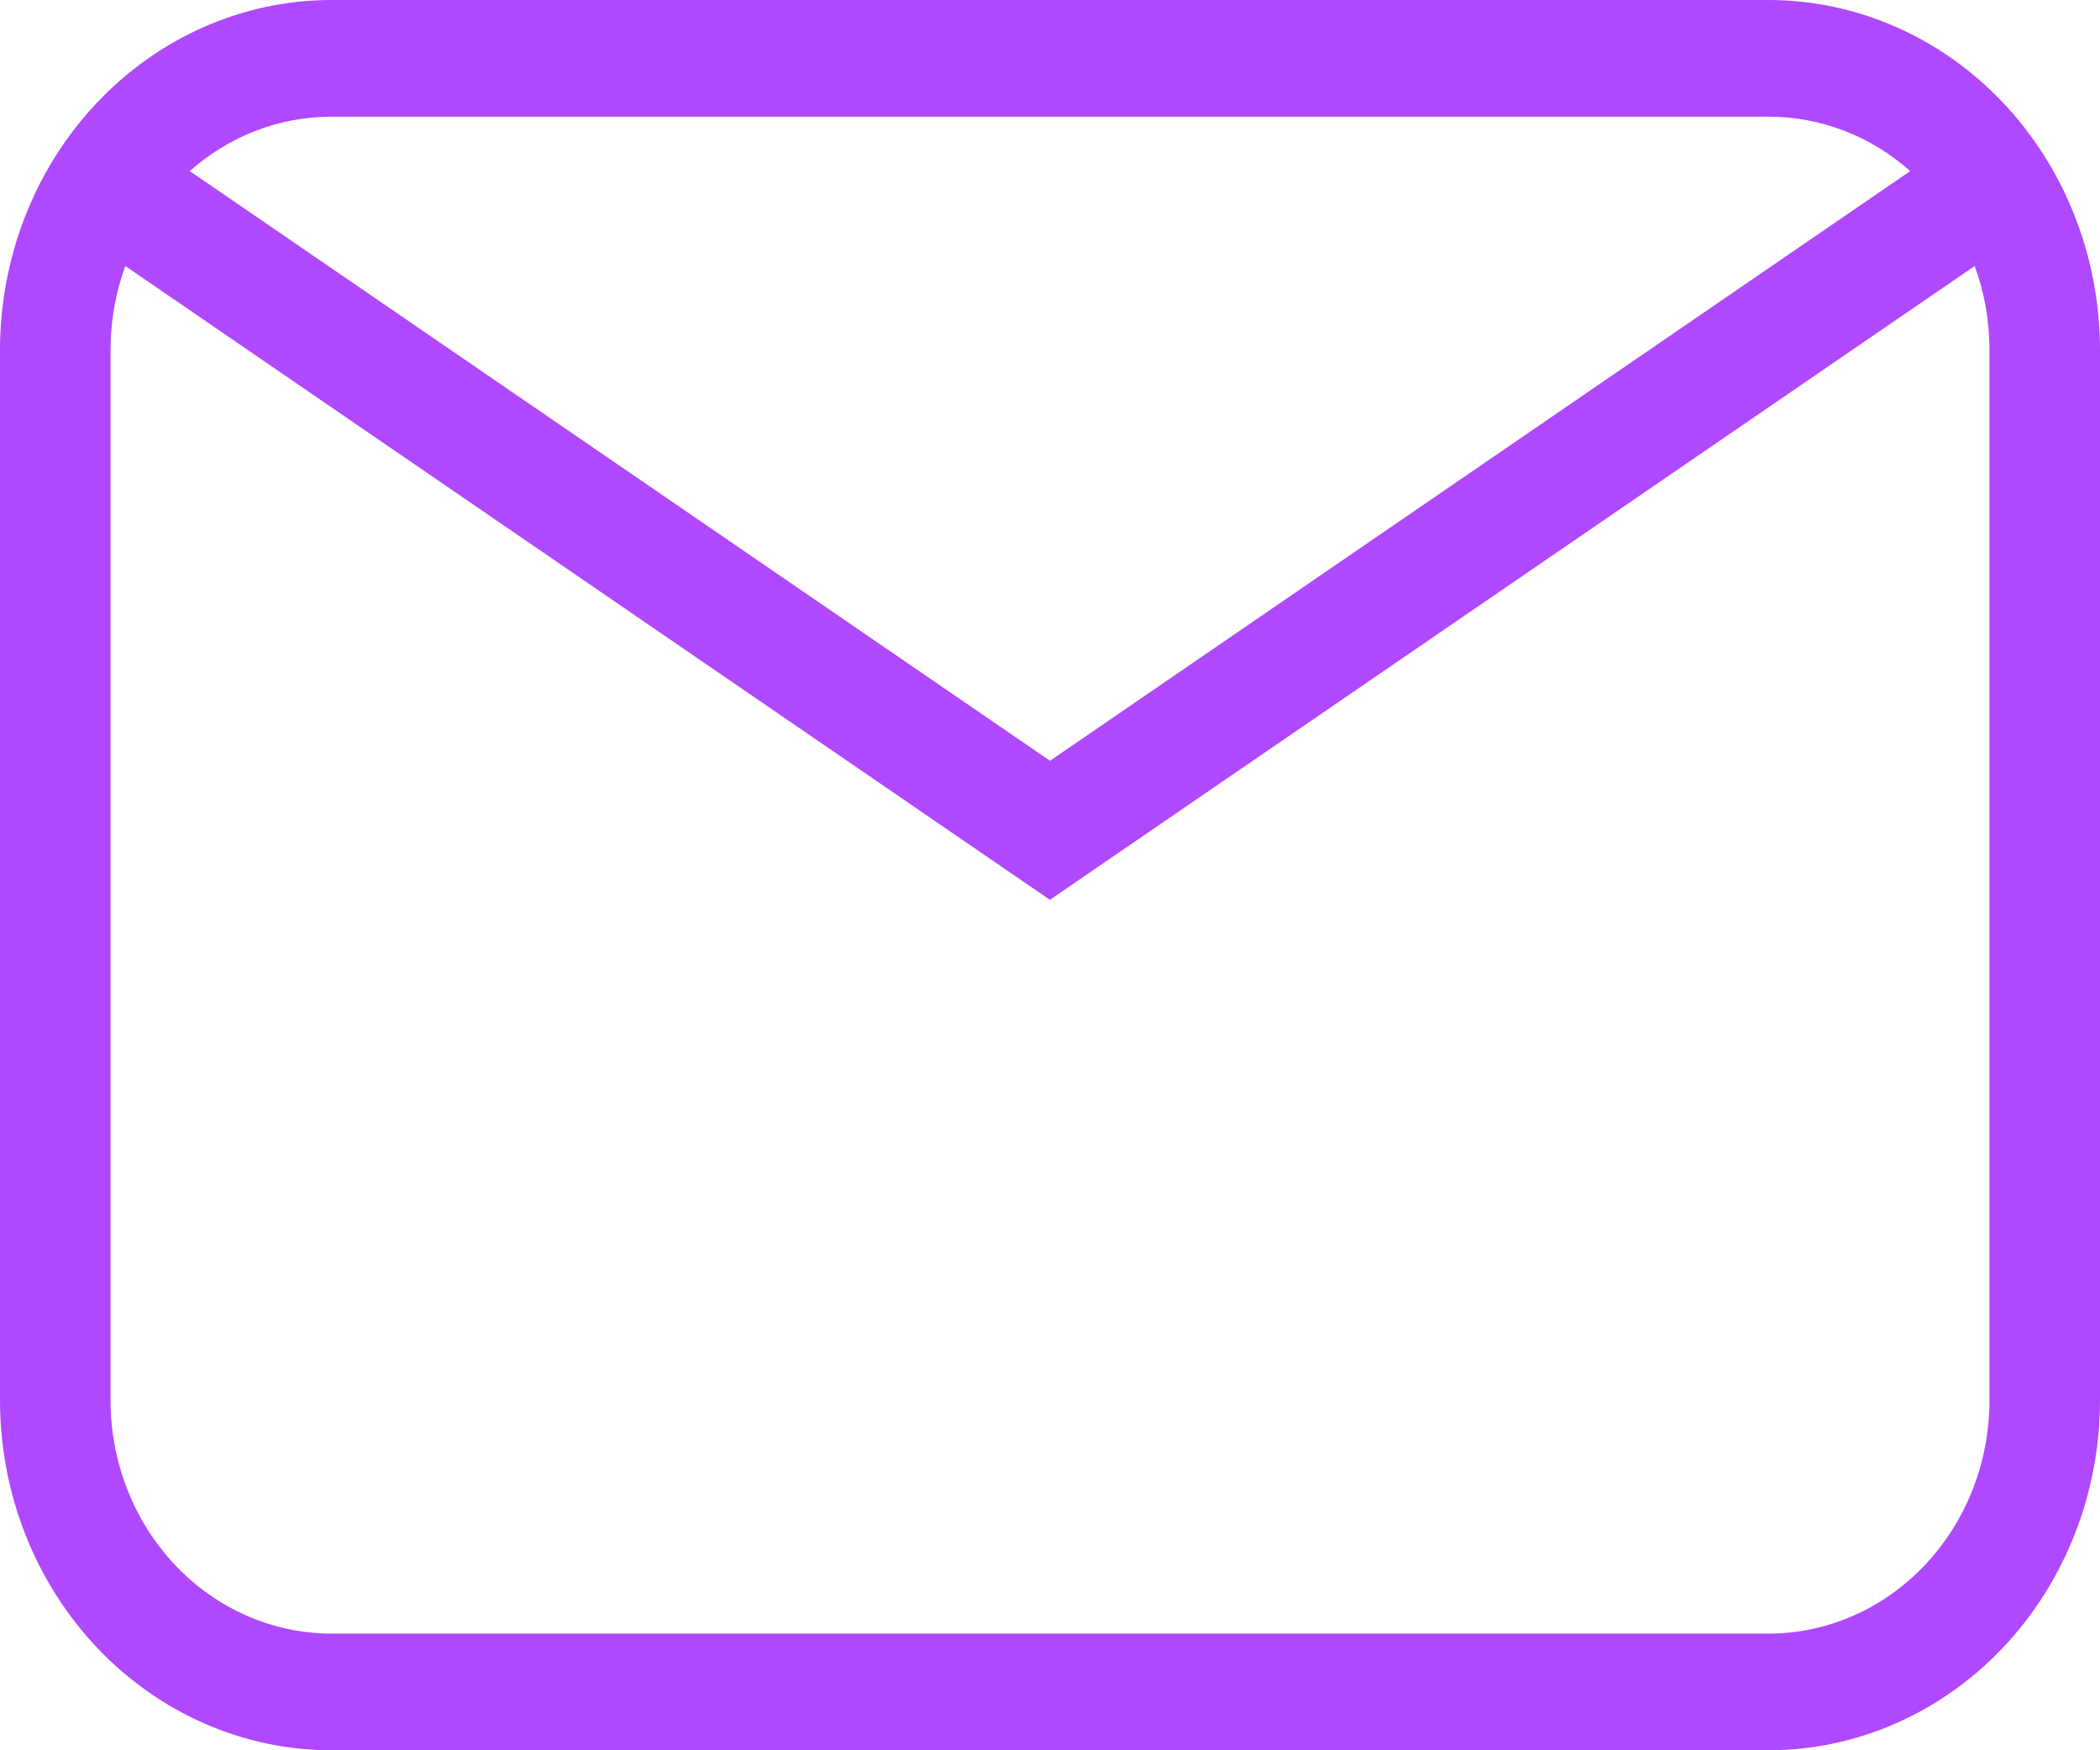 <svg width="60" height="50" viewBox="0 0 60 50" fill="none" xmlns="http://www.w3.org/2000/svg">
<path d="M9.474 0H50.526C53.039 0 55.449 1.054 57.225 2.929C59.002 4.804 60 7.348 60 10V40C60 42.652 59.002 45.196 57.225 47.071C55.449 48.946 53.039 50 50.526 50H9.474C6.961 50 4.551 48.946 2.775 47.071C0.998 45.196 0 42.652 0 40V10C0 7.348 0.998 4.804 2.775 2.929C4.551 1.054 6.961 0 9.474 0ZM9.474 3.333C7.933 3.333 6.518 3.917 5.422 4.887L30 21.733L54.578 4.887C53.443 3.881 52.008 3.331 50.526 3.333H9.474ZM30 25.707L3.581 7.6C3.301 8.366 3.157 9.179 3.158 10V40C3.158 41.768 3.823 43.464 5.008 44.714C6.192 45.964 7.799 46.667 9.474 46.667H50.526C52.201 46.667 53.808 45.964 54.992 44.714C56.177 43.464 56.842 41.768 56.842 40V10C56.842 9.153 56.694 8.343 56.419 7.6L30 25.703V25.707Z" fill="#AF48FF"/>
</svg>
